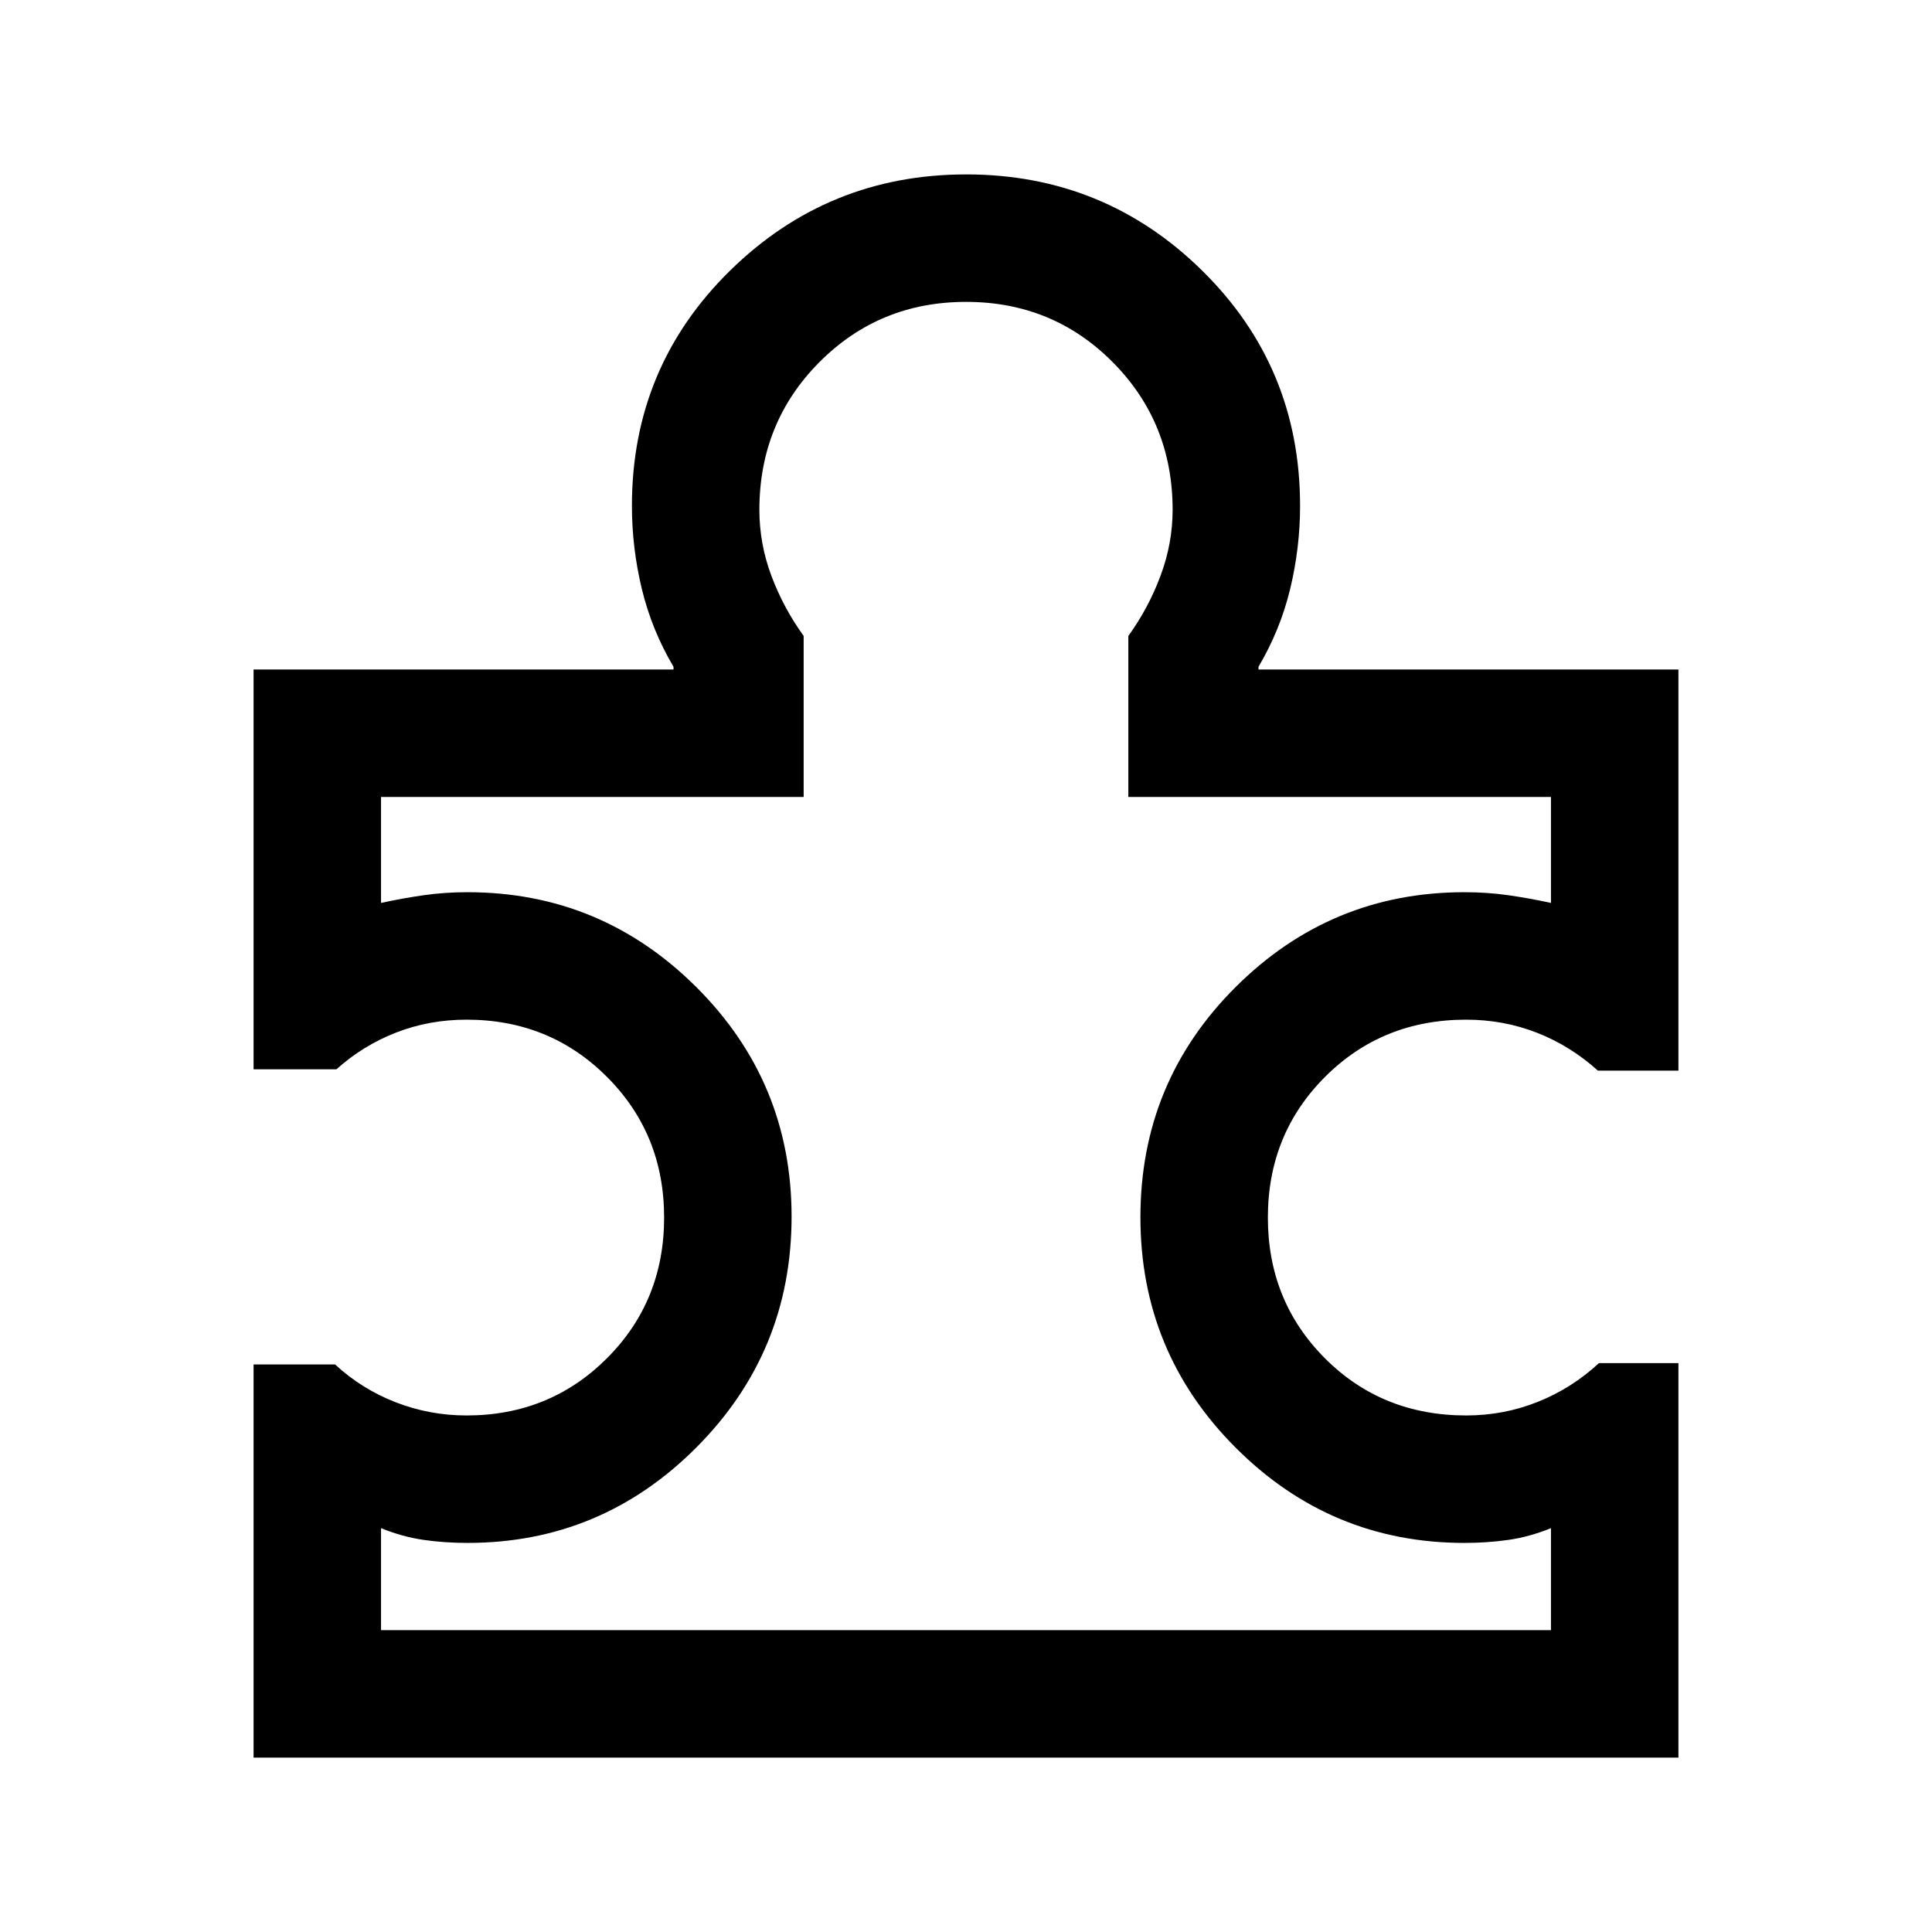 <svg xmlns="http://www.w3.org/2000/svg" height="40" viewBox="0 -960 960 960" width="40"><path d="M189.333-150h581.334v-50.666Q760-196.333 749.5-194.833q-10.5 1.5-21.843 1.5-66.408 0-113.699-47.358t-47.291-114.456q0-67.236 47.291-114.378 47.291-47.142 113.699-47.142 11.343 0 21.843 1.5t21.167 3.834V-564h-210v-80q10-13.834 16-29.917 6-16.083 6-32.75 0-43.4-29.76-73.367Q523.147-810 480.047-810q-43.1 0-72.907 29.966-29.807 29.967-29.807 73.367 0 16.895 6 32.864 6 15.969 16 29.803v80h-210v52.667q10.667-2.334 21.167-3.834 10.5-1.5 21.757-1.5 66.444 0 113.76 47.172t47.316 114.008q0 67.25-47.291 114.702t-113.699 47.452q-11.343 0-21.843-1.5t-21.167-5.833V-150ZM834-282.666v196H126V-282h40.5q13.166 12.166 30.044 18.75 16.877 6.583 35.289 6.583 41.334 0 69.75-28.417Q330-313.5 330-355t-28.417-69.917q-28.416-28.417-69.75-28.417-18.559 0-35.03 6.417-16.47 6.417-29.637 18.25H126v-198.666h208.667v-1.333q-10.833-18.334-15.75-38.723T314-708.667q0-68.944 48.701-116.805 48.701-47.861 117.417-47.861 68.715 0 117.299 47.861Q646-777.611 646-708.667q0 20.889-4.917 41.278t-15.75 38.723v1.333H834V-428h-40.002q-13.664-12.334-30.29-18.834-16.626-6.5-35.208-6.5-41.667 0-70.083 28.417Q630-396.5 630-355t28.338 69.917q28.337 28.417 70.226 28.417 18.638 0 35.537-6.75 16.899-6.75 30.399-19.25H834ZM480-480Z"/></svg>